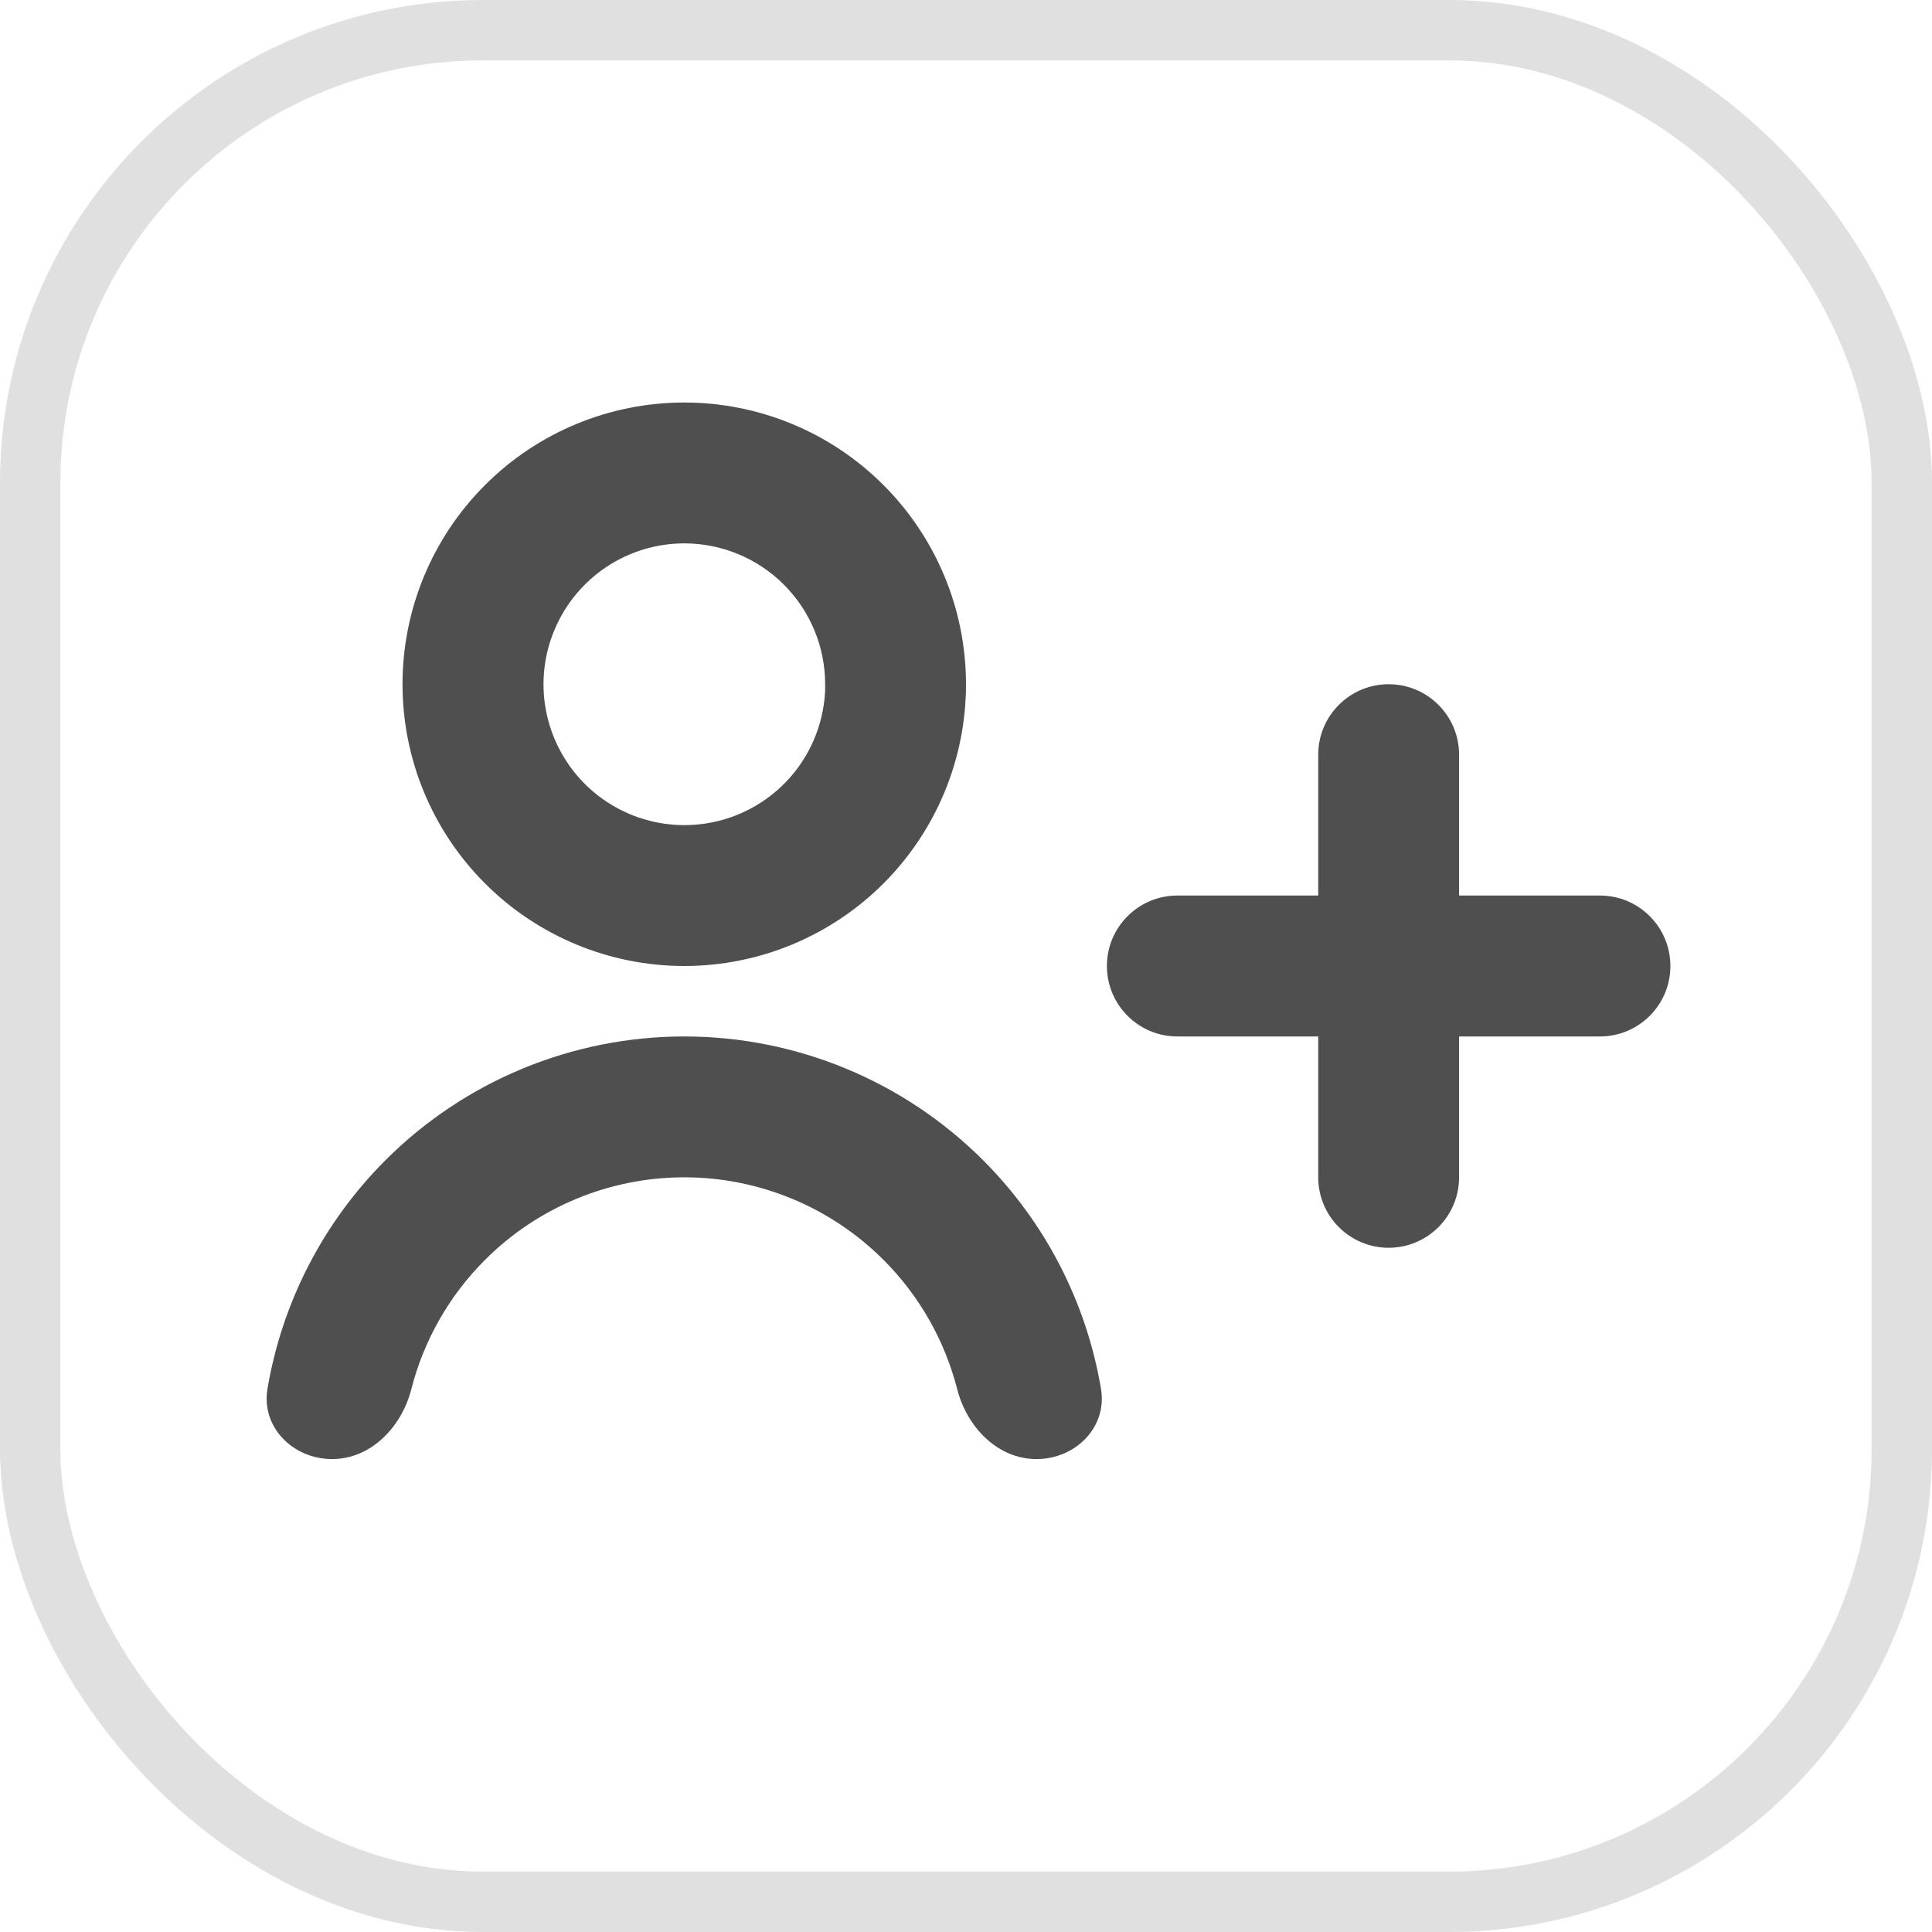 <svg width="32" height="32" viewBox="0 0 32 32" fill="none" xmlns="http://www.w3.org/2000/svg">
<rect x="0.5" y="0.5" width="31" height="31" rx="7.5" stroke="#E0E0E0"/>
<path d="M6.812 23.012C6.652 23.636 6.144 24.167 5.5 24.167C4.856 24.167 4.324 23.641 4.43 23.005C4.67 21.58 5.348 20.253 6.384 19.217C7.697 17.904 9.477 17.167 11.334 17.167C13.19 17.167 14.97 17.904 16.283 19.217C17.319 20.253 17.997 21.58 18.236 23.005C18.343 23.641 17.811 24.167 17.167 24.167C16.523 24.167 16.015 23.636 15.855 23.012C15.649 22.207 15.231 21.464 14.633 20.867C13.758 19.992 12.571 19.5 11.334 19.5C10.096 19.5 8.909 19.992 8.034 20.867C7.436 21.464 7.017 22.207 6.812 23.012ZM24.167 19.5C24.167 20.144 23.645 20.667 23 20.667C22.356 20.667 21.834 20.144 21.834 19.5V17.167H19.5C18.856 17.167 18.334 16.644 18.334 16C18.334 15.356 18.856 14.833 19.5 14.833H21.834V12.5C21.834 11.856 22.356 11.333 23 11.333C23.645 11.333 24.167 11.856 24.167 12.5V14.833H26.5C27.145 14.833 27.667 15.356 27.667 16C27.667 16.644 27.145 17.167 26.5 17.167H24.167V19.5ZM11.334 16C10.096 16 8.909 15.508 8.034 14.633C7.158 13.758 6.667 12.571 6.667 11.333C6.667 10.096 7.158 8.909 8.034 8.034C8.909 7.158 10.096 6.667 11.334 6.667C12.571 6.667 13.758 7.158 14.633 8.034C15.508 8.909 16 10.096 16 11.333C16 12.571 15.508 13.758 14.633 14.633C13.758 15.508 12.571 16 11.334 16ZM11.334 9C10.877 9 10.43 9.135 10.049 9.387C9.668 9.639 9.369 9.998 9.19 10.418C9.01 10.838 8.958 11.302 9.04 11.751C9.122 12.201 9.334 12.616 9.65 12.947C9.966 13.277 10.372 13.507 10.817 13.608C11.263 13.71 11.728 13.678 12.156 13.518C12.584 13.357 12.955 13.075 13.224 12.705C13.492 12.335 13.646 11.895 13.667 11.438V11.905V11.333C13.667 10.714 13.421 10.121 12.983 9.683C12.546 9.246 11.952 9 11.334 9Z" fill="#4F4F4F"/>
</svg>
